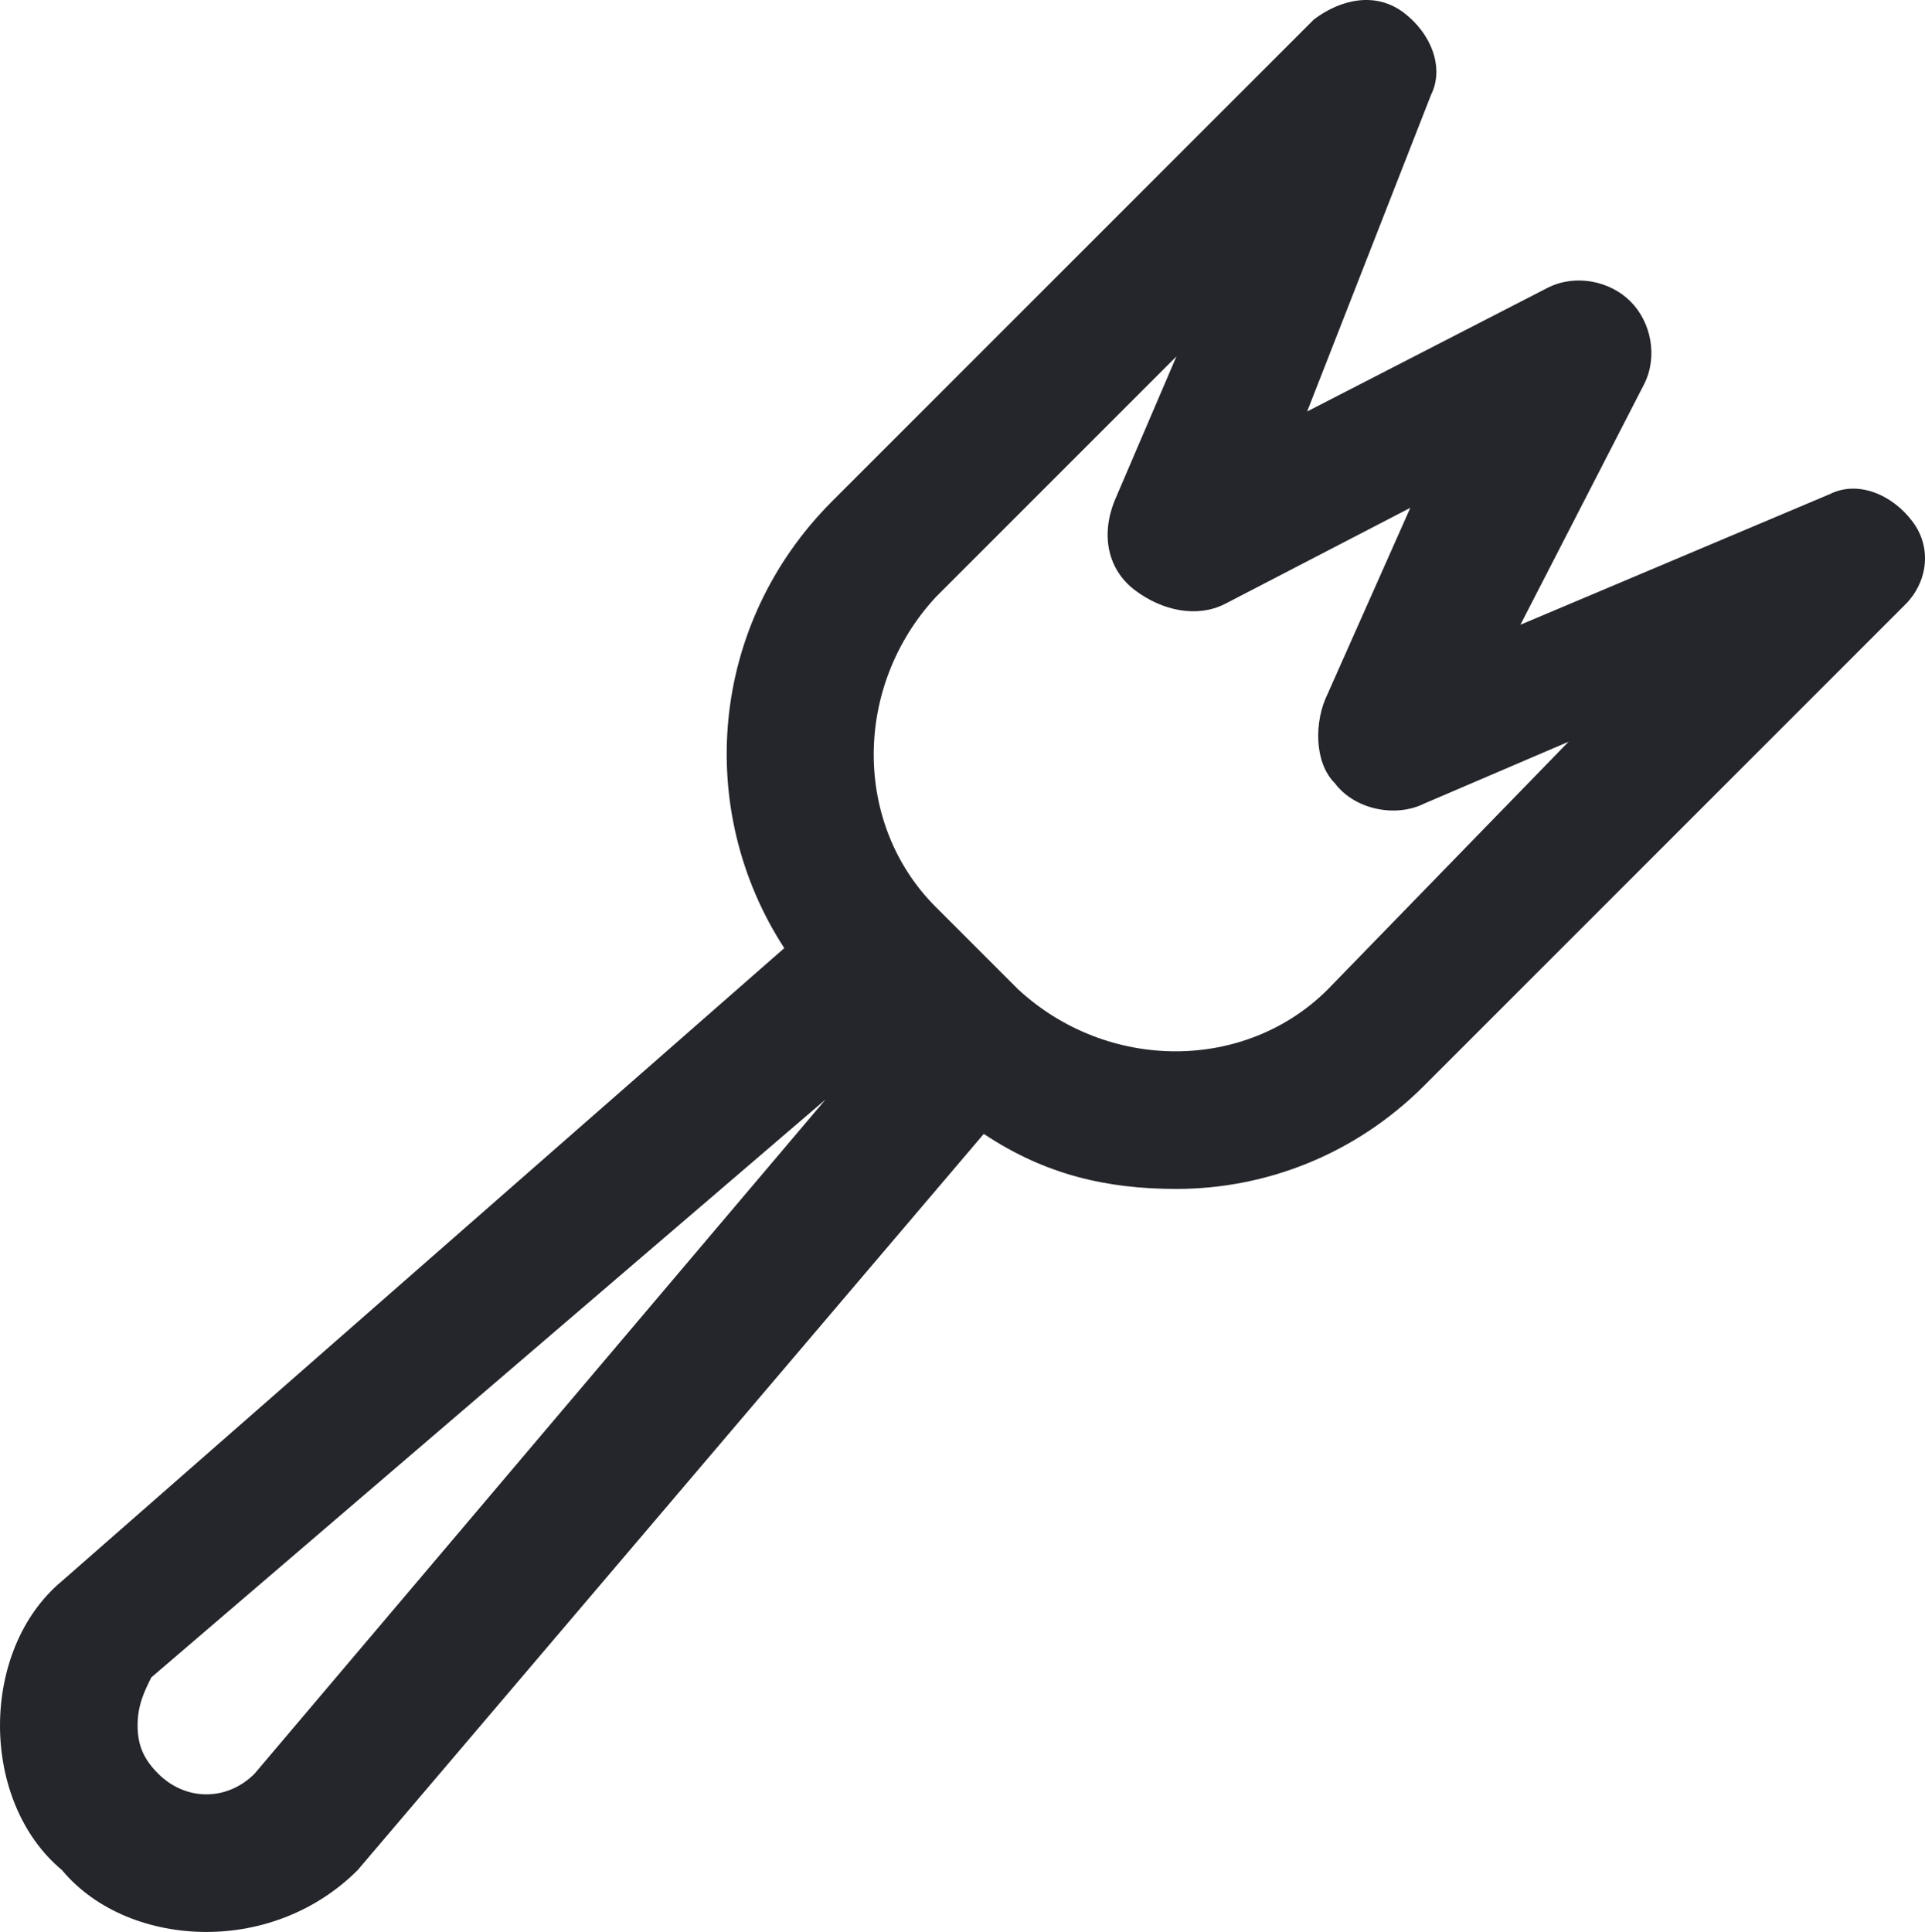 <?xml version="1.0" encoding="UTF-8" standalone="no"?>
<svg
   xmlns:dc="http://purl.org/dc/elements/1.1/"
   xmlns:cc="http://creativecommons.org/ns#"
   xmlns:rdf="http://www.w3.org/1999/02/22-rdf-syntax-ns#"
   xmlns:svg="http://www.w3.org/2000/svg"
   xmlns="http://www.w3.org/2000/svg"
   xmlns:sodipodi="http://sodipodi.sourceforge.net/DTD/sodipodi-0.dtd"
   xmlns:inkscape="http://www.inkscape.org/namespaces/inkscape"
   id="fork"
   version="1.1"
   viewBox="0 0 27.981 28.081"
   xml:space="preserve"
   sodipodi:docname="fork.svg"
   width="27.981"
   height="28.081"
   inkscape:version="0.92.3 (2405546, 2018-03-11)"><defs
     id="defs7" /><sodipodi:namedview
     pagecolor="#ffffff"
     bordercolor="#666666"
     borderopacity="1"
     objecttolerance="10"
     gridtolerance="10"
     guidetolerance="10"
     inkscape:pageopacity="0"
     inkscape:pageshadow="2"
     inkscape:window-width="1366"
     inkscape:window-height="721"
     id="namedview5"
     showgrid="false"
     inkscape:snap-global="false"
     fit-margin-top="0"
     fit-margin-left="0"
     fit-margin-right="0"
     fit-margin-bottom="0"
     inkscape:zoom="10.429825"
     inkscape:cx="-6.6606501"
     inkscape:cy="6.8564019"
     inkscape:window-x="0"
     inkscape:window-y="0"
     inkscape:window-maximized="1"
     inkscape:current-layer="fork" /><path
     d="m 27.8,7.581 c -0.3,-0.4 -0.8,-0.6 -1.2,-0.4 l -4.5,1.9 1.8,-3.5 c 0.2,-0.4 0.1,-0.9 -0.2,-1.2 -0.3,-0.3 -0.8,-0.4 -1.2,-0.2 l -3.5,1.8 1.8,-4.6 c 0.2,-0.4 0,-0.9 -0.4,-1.2 -0.4,-0.3 -0.9,-0.2 -1.3,0.1 l -7,7 c -1.8,1.8 -2,4.5 -0.7,6.5 l -10.5,9.2 c -0.6,0.5 -0.9,1.3 -0.9,2.1 0,0.8 0.3,1.6 0.9,2.1 0.5,0.6 1.3,0.9 2.1,0.9 0.8,0 1.6,-0.3 2.2,-0.9 l 9.1,-10.7 c 0.9,0.6 1.8,0.8 2.8,0.8 1.3,0 2.6,-0.5 3.6,-1.5 l 7,-7 c 0.3,-0.3 0.4,-0.8 0.1,-1.2 z M 3.7,25.781 c -0.4,0.4 -1,0.4 -1.4,0 -0.2,-0.2 -0.3,-0.4 -0.3,-0.7 0,-0.3 0.1,-0.5 0.2,-0.7 l 9.8,-8.4 z m 15.6,-11.4 c -1.2,1.2 -3.2,1.2 -4.5,0 l -1.2,-1.2 c -1.2,-1.2 -1.2,-3.2 0,-4.5 l 3.5,-3.5 -0.9,2.1 c -0.2,0.5 -0.1,1 0.3,1.3 0.4,0.3 0.9,0.4 1.3,0.2 l 2.7,-1.4 -1.2,2.7 c -0.2,0.4 -0.2,1 0.1,1.3 0.3,0.4 0.9,0.5 1.3,0.3 l 2.1,-0.9 z"
     id="path2"
     inkscape:connector-curvature="0"
     style="stroke:none;stroke-opacity:1;fill:#24262b;fill-opacity:1" /></svg>